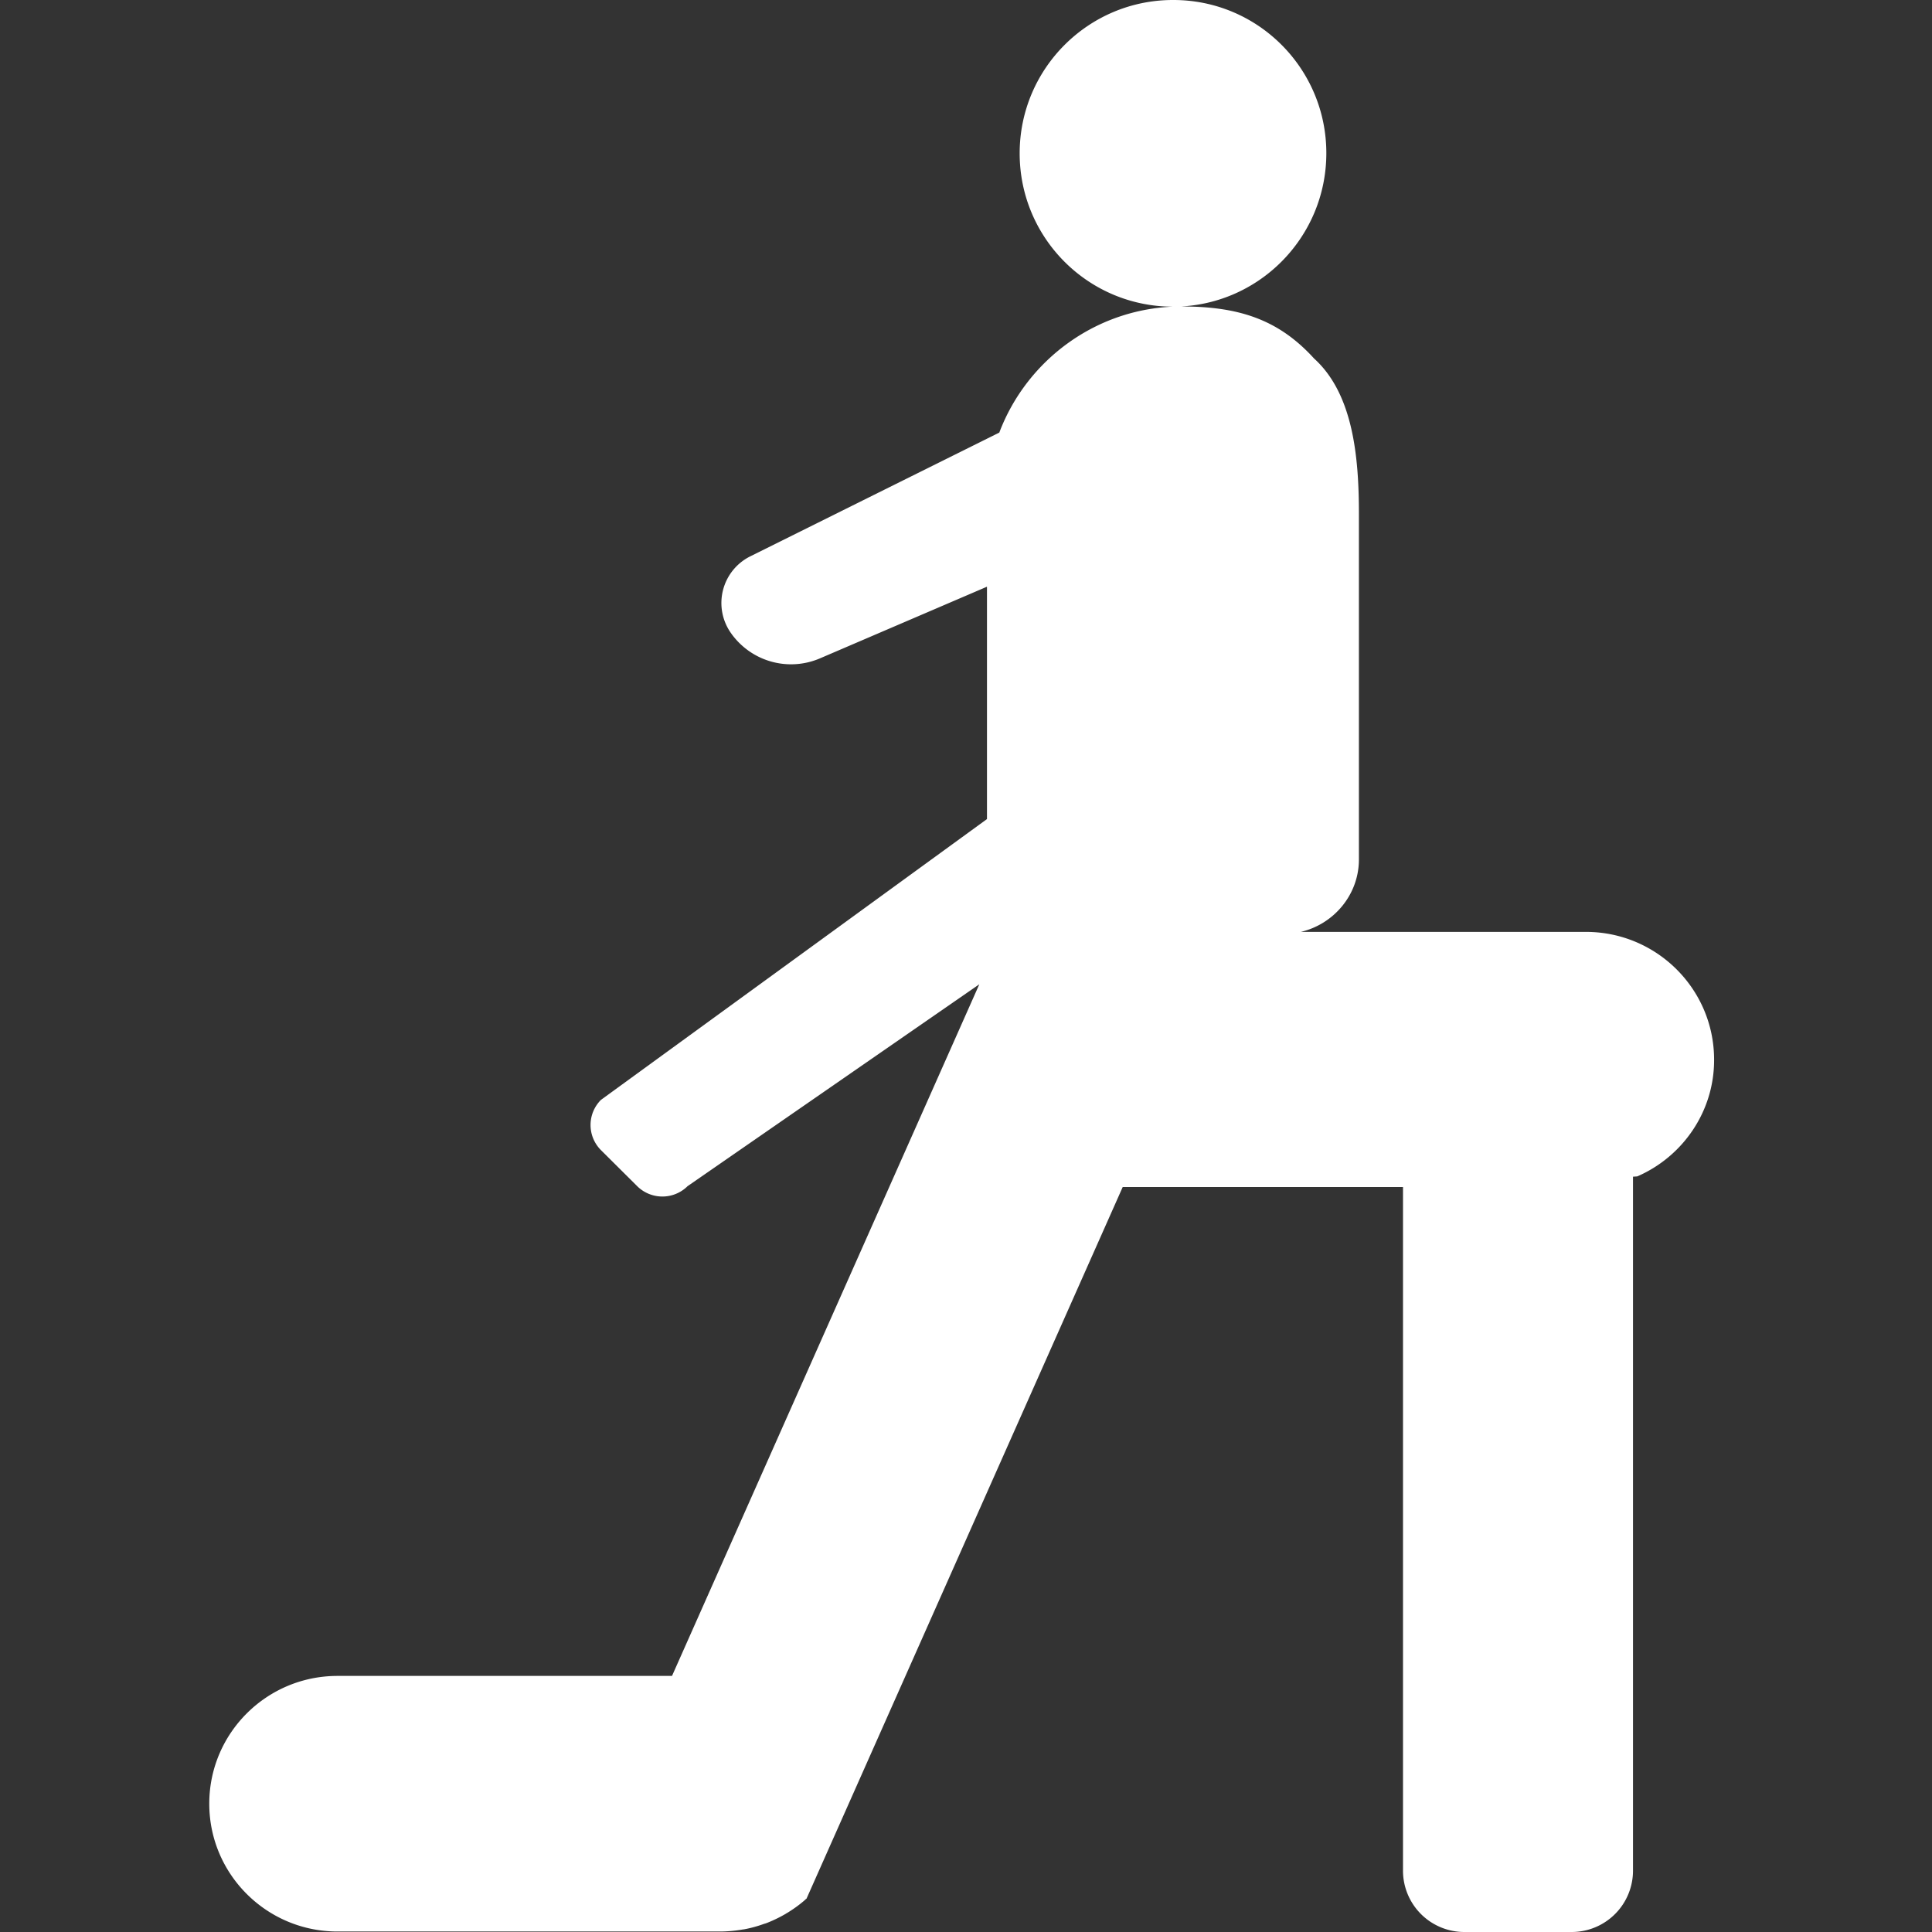 <?xml version="1.0" standalone="no"?><!DOCTYPE svg PUBLIC "-//W3C//DTD SVG 1.1//EN" "http://www.w3.org/Graphics/SVG/1.1/DTD/svg11.dtd"><svg t="1756196480661" class="icon" viewBox="0 0 1024 1024" version="1.1" xmlns="http://www.w3.org/2000/svg" p-id="8834" xmlns:xlink="http://www.w3.org/1999/xlink" width="200" height="200"><rect x="0" y="0" width="1024" height="1024" fill="#333333" stroke="none"/><path d="M595.058 629.151L427.455 1006.364c-0.228 0.114-0.447 0.219-0.553 0.439-2.763 2.438-5.762 4.649-8.964 6.64-0.447 0.325-1 0.553-1.438 0.886a72.818 72.818 0 0 1-9.744 4.762c-0.553 0.219-1.105 0.439-1.658 0.545-3.324 1.219-6.859 2.219-10.403 2.885-0.447 0.114-1 0.114-1.438 0.219a73.907 73.907 0 0 1-11.069 1H178.875c-37.514 0-67.958-30.33-67.958-67.738 0-37.409 30.436-67.73 67.95-67.73h177.315l167.595-377.206c0.228-0.114 0.447-0.228 0.561-0.447 3.064-2.682 6.363-5.087 9.85-7.192 0.439-0.228 0.764-0.553 1.219-0.772 3.421-1.999 7.079-3.657 10.841-4.99 0.439-0.106 0.886-0.325 1.325-0.439a81.14 81.14 0 0 1 10.516-2.544L364.414 628.704a18.968 18.968 0 0 1-26.673 0l-19.261-19.155a18.838 18.838 0 0 1 0-26.559l204.637-148.862V310.963l-88.503 37.977a38.912 38.912 0 0 1-47.38-13.67 27.615 27.615 0 0 1 10.451-40.407l131.966-65.585c14.726-38.953 52.46-66.844 96.508-66.844 30.216 0 51.371 6.745 70.298 27.55 20.805 18.814 23.796 52.354 23.796 82.464v183.052c0 18.708-13.279 34.312-30.769 38.416h151.064c37.514 0 67.958 30.314 67.958 67.73 0.106 27.55-16.717 51.468-40.732 61.871l-85.228 5.64-187.489-0.008zM621.714 162.54c-44.934 0-81.27-36.368-81.27-81.27S576.878 0 621.714 0c44.934-0.098 81.27 36.271 81.27 81.172C702.984 126.082 666.648 162.54 621.714 162.54z" fill="#ffffff" p-id="8835"></path><path d="M804.571 536.381a60.952 60.952 0 0 1 60.952 60.952V991.492a32.508 32.508 0 0 1-32.508 32.508h-56.889a32.508 32.508 0 0 1-32.508-32.508V597.333a60.952 60.952 0 0 1 60.952-60.952z" fill="#ffffff" p-id="8836"></path></svg>